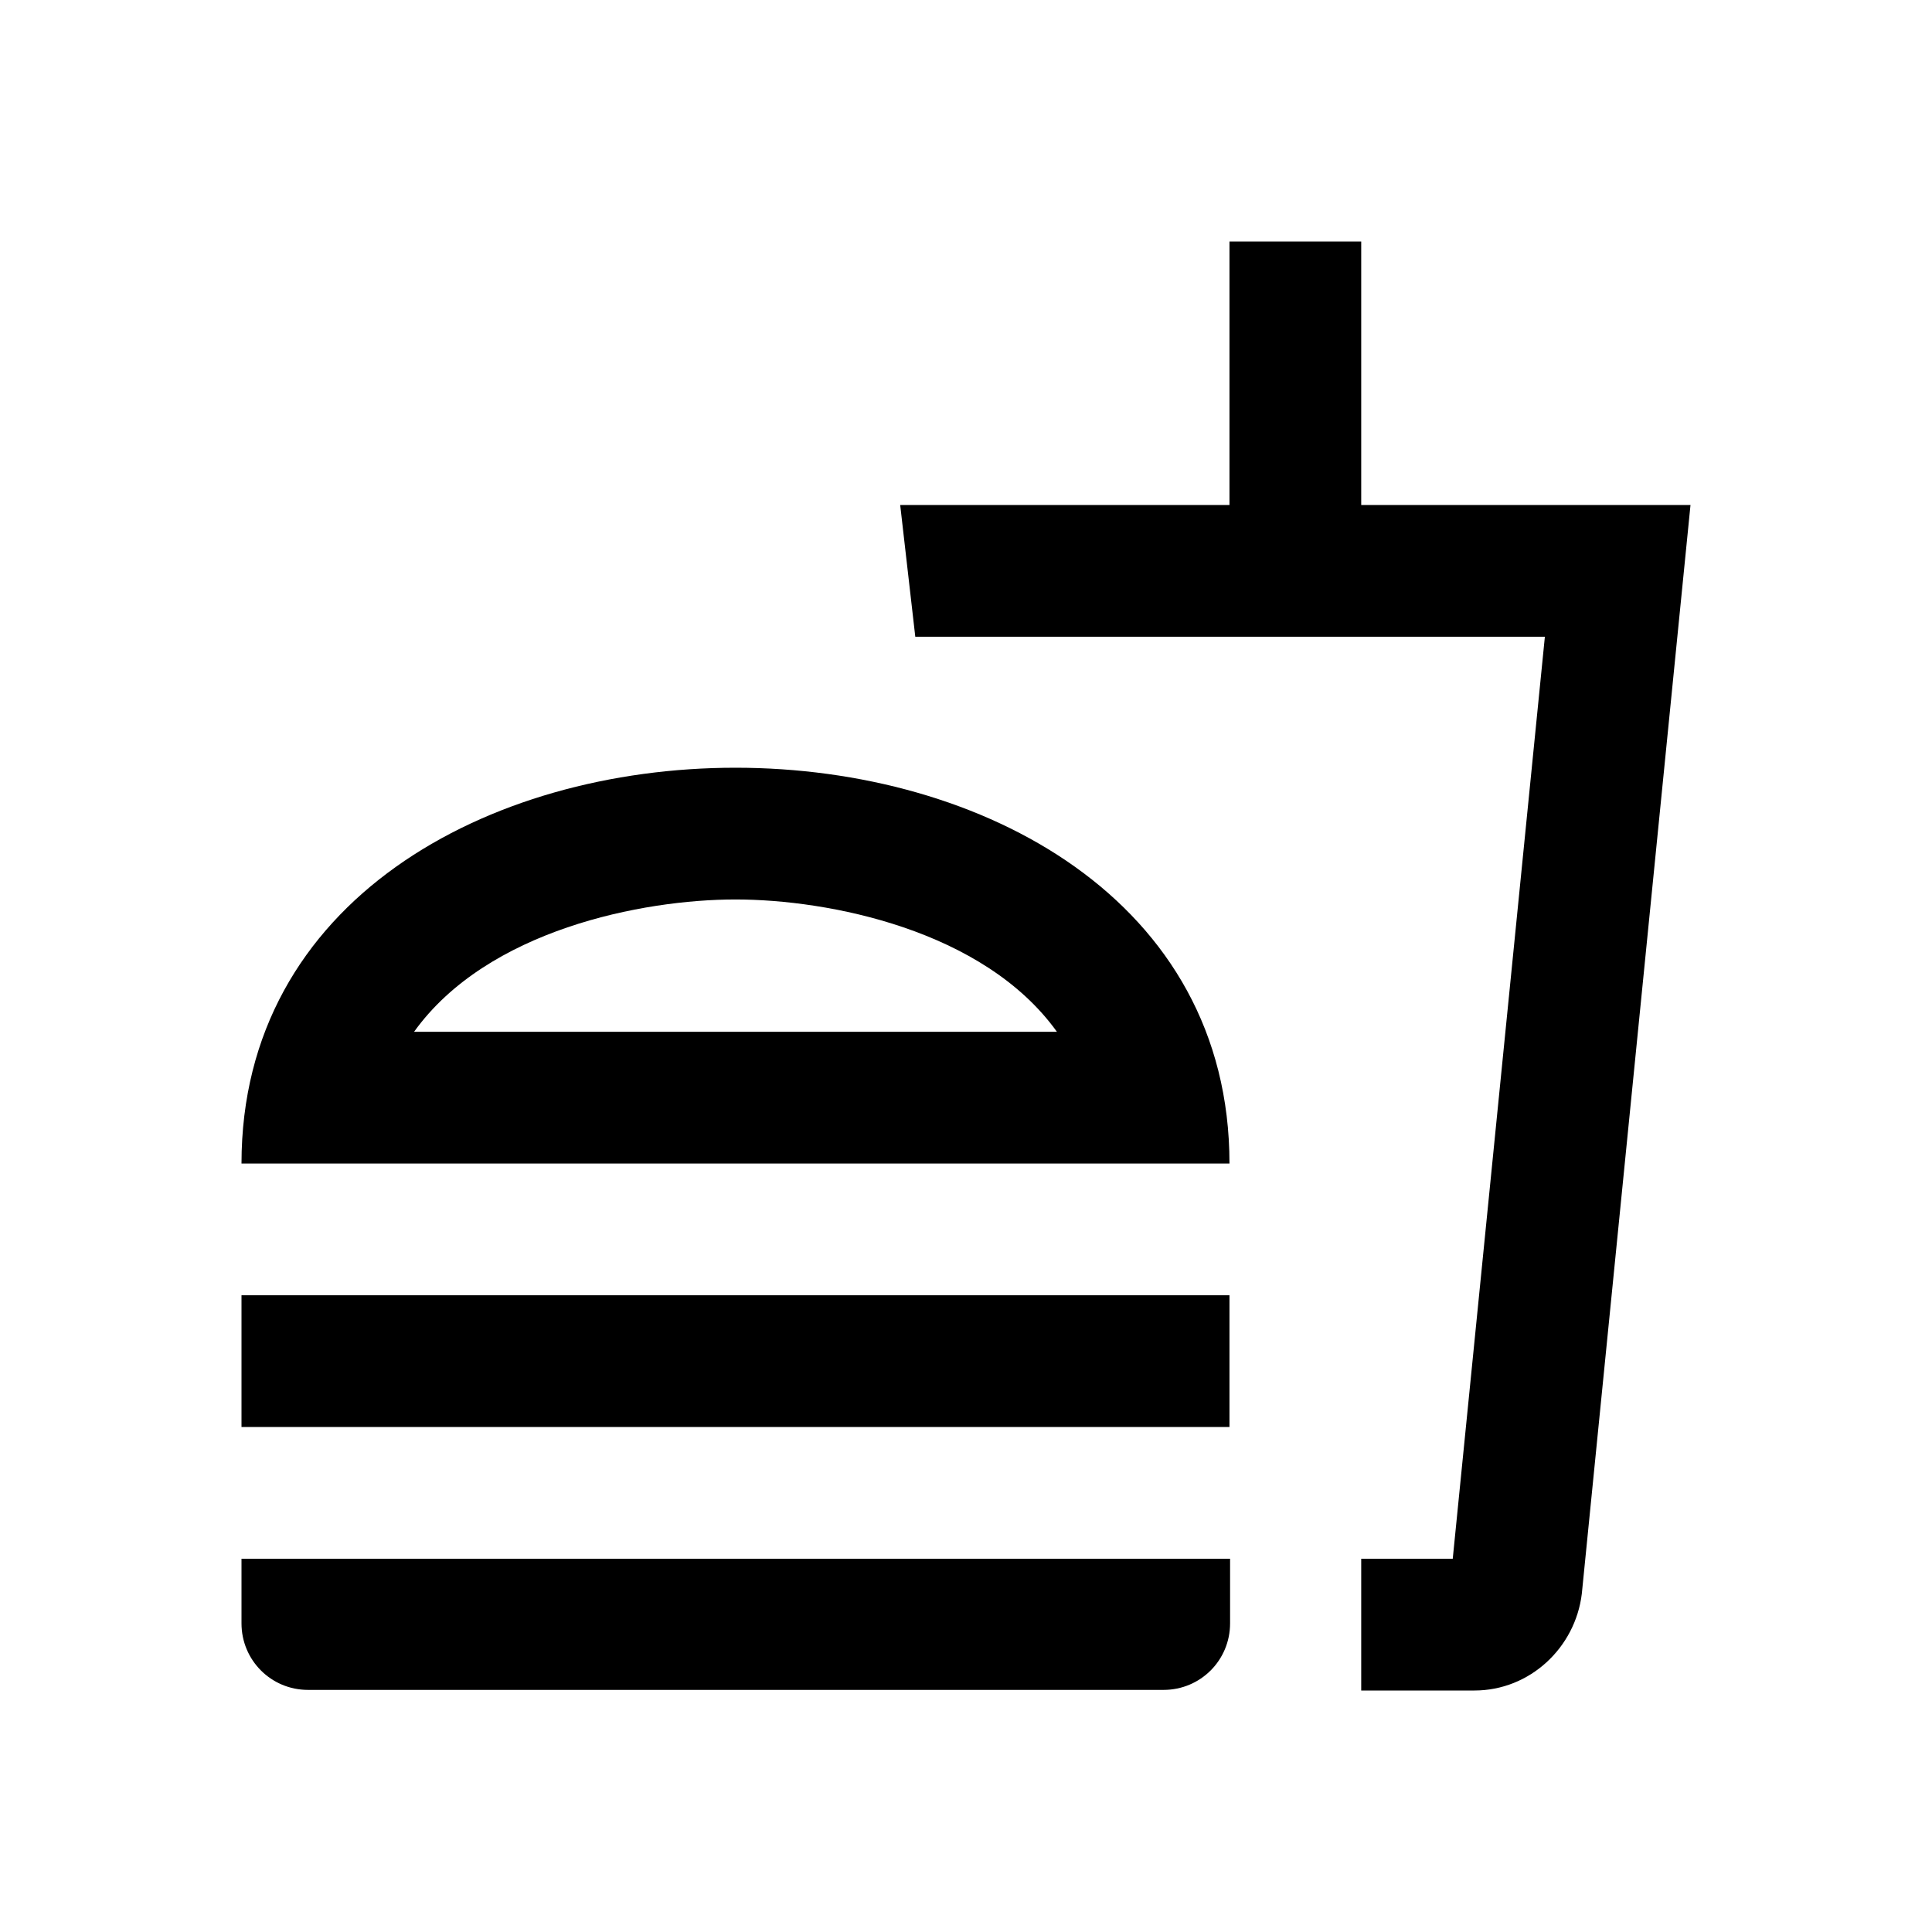 <svg width="16" height="16" viewBox="0 0 16 16" xmlns="http://www.w3.org/2000/svg">
<path d="M2 13.444C2 13.749 2.245 13.995 2.551 13.995H9.636C9.942 13.995 10.187 13.749 10.187 13.444V12.909H2V13.444ZM6.091 6.358C4.045 6.358 2 7.455 2 9.636H10.182C10.182 7.455 8.136 6.358 6.091 6.358ZM3.429 8.545C4.035 7.7 5.322 7.449 6.091 7.449C6.86 7.449 8.147 7.7 8.753 8.545H3.429ZM2 10.727H10.182V11.818H2V10.727ZM11.273 4.182V2H10.182V4.182H7.455L7.58 5.273H12.794L12.031 12.909H11.273V14H12.211C12.669 14 13.046 13.646 13.1 13.198L14 4.182H11.273Z" fill="currentColor"/>
</svg>
